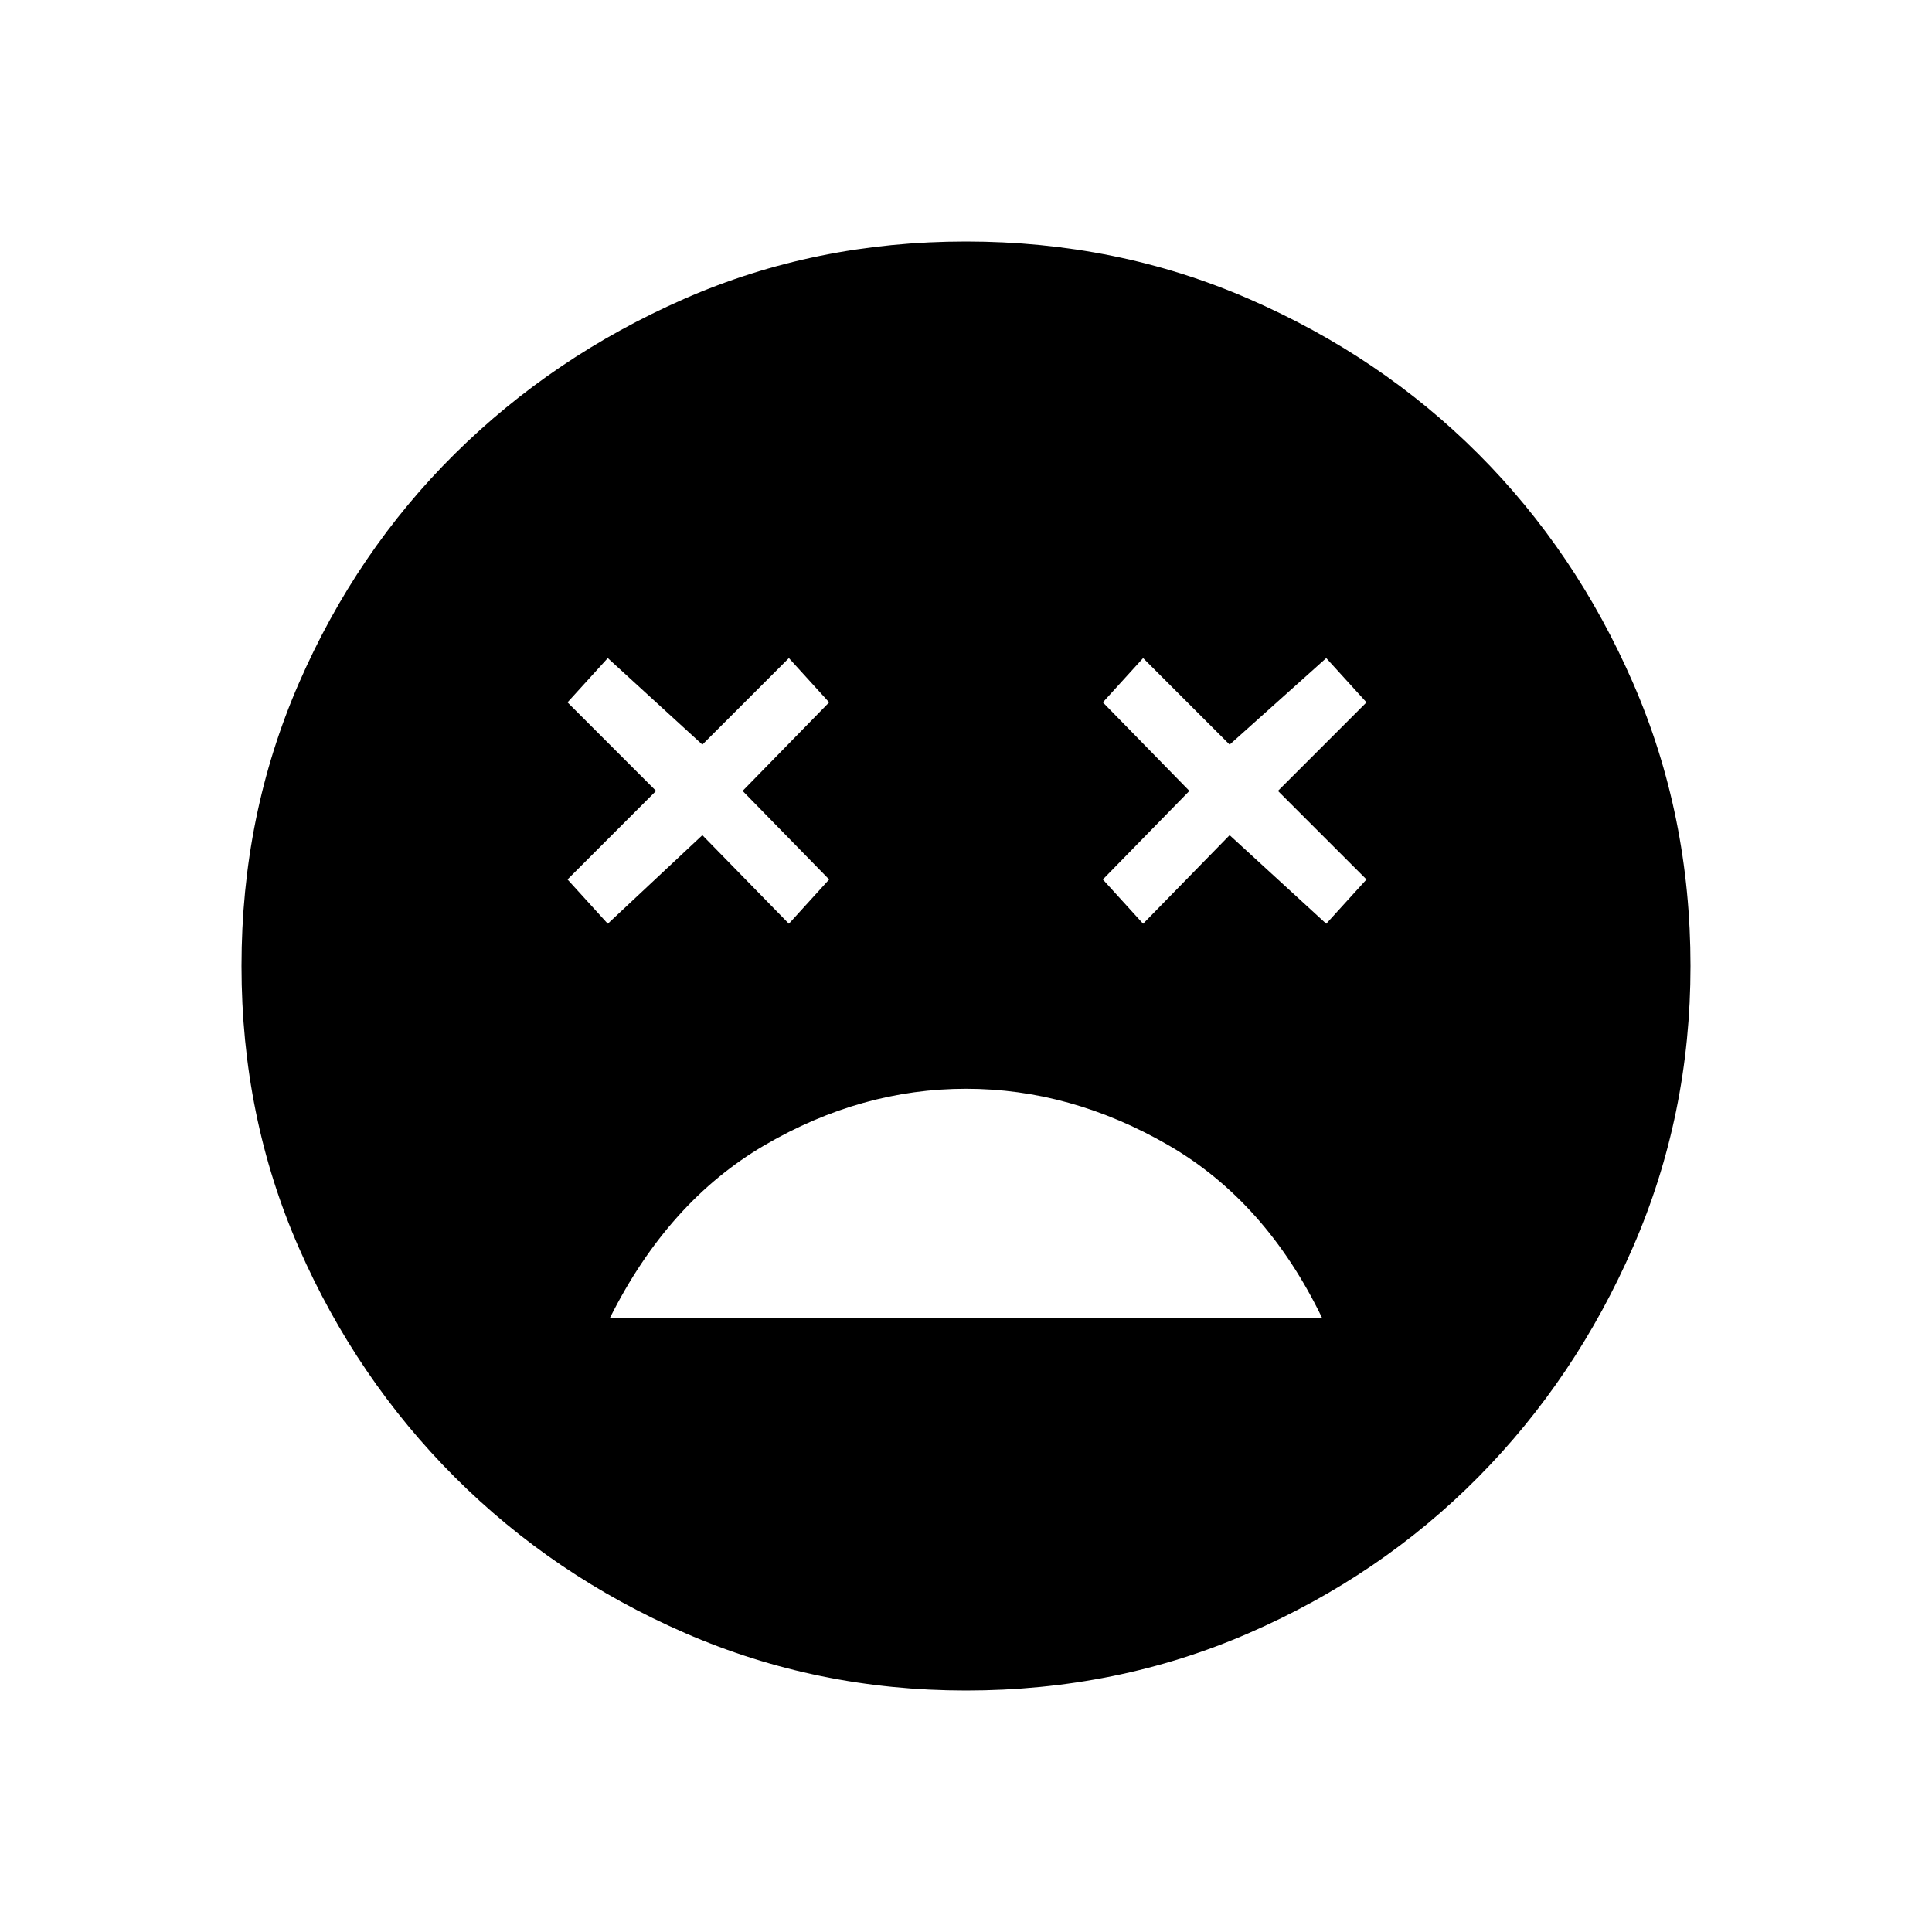 <svg xmlns="http://www.w3.org/2000/svg" height="48" width="48"><path d="M24 27.05Q21.4 27.05 19 28.45Q16.6 29.85 15.15 32.75H32.85Q31.45 29.85 29.025 28.45Q26.6 27.05 24 27.05ZM15.1 22.95 17.45 20.75 19.6 22.95 20.6 21.85 18.45 19.65 20.6 17.45 19.6 16.35 17.45 18.5 15.1 16.35 14.1 17.45 16.3 19.65 14.1 21.85ZM28.4 22.95 30.55 20.75 32.95 22.95 33.95 21.85 31.75 19.65 33.95 17.45 32.95 16.35 30.55 18.5 28.4 16.35 27.4 17.45 29.55 19.65 27.4 21.85ZM24 42Q20.3 42 17.025 40.575Q13.75 39.15 11.3 36.7Q8.85 34.25 7.425 31Q6 27.75 6 24Q6 20.25 7.425 16.975Q8.85 13.7 11.3 11.275Q13.75 8.85 17 7.425Q20.25 6 24 6Q27.75 6 31.025 7.425Q34.3 8.85 36.725 11.275Q39.15 13.7 40.575 16.975Q42 20.25 42 24Q42 27.7 40.575 30.975Q39.15 34.25 36.725 36.7Q34.3 39.15 31.025 40.575Q27.75 42 24 42Z"/></svg>